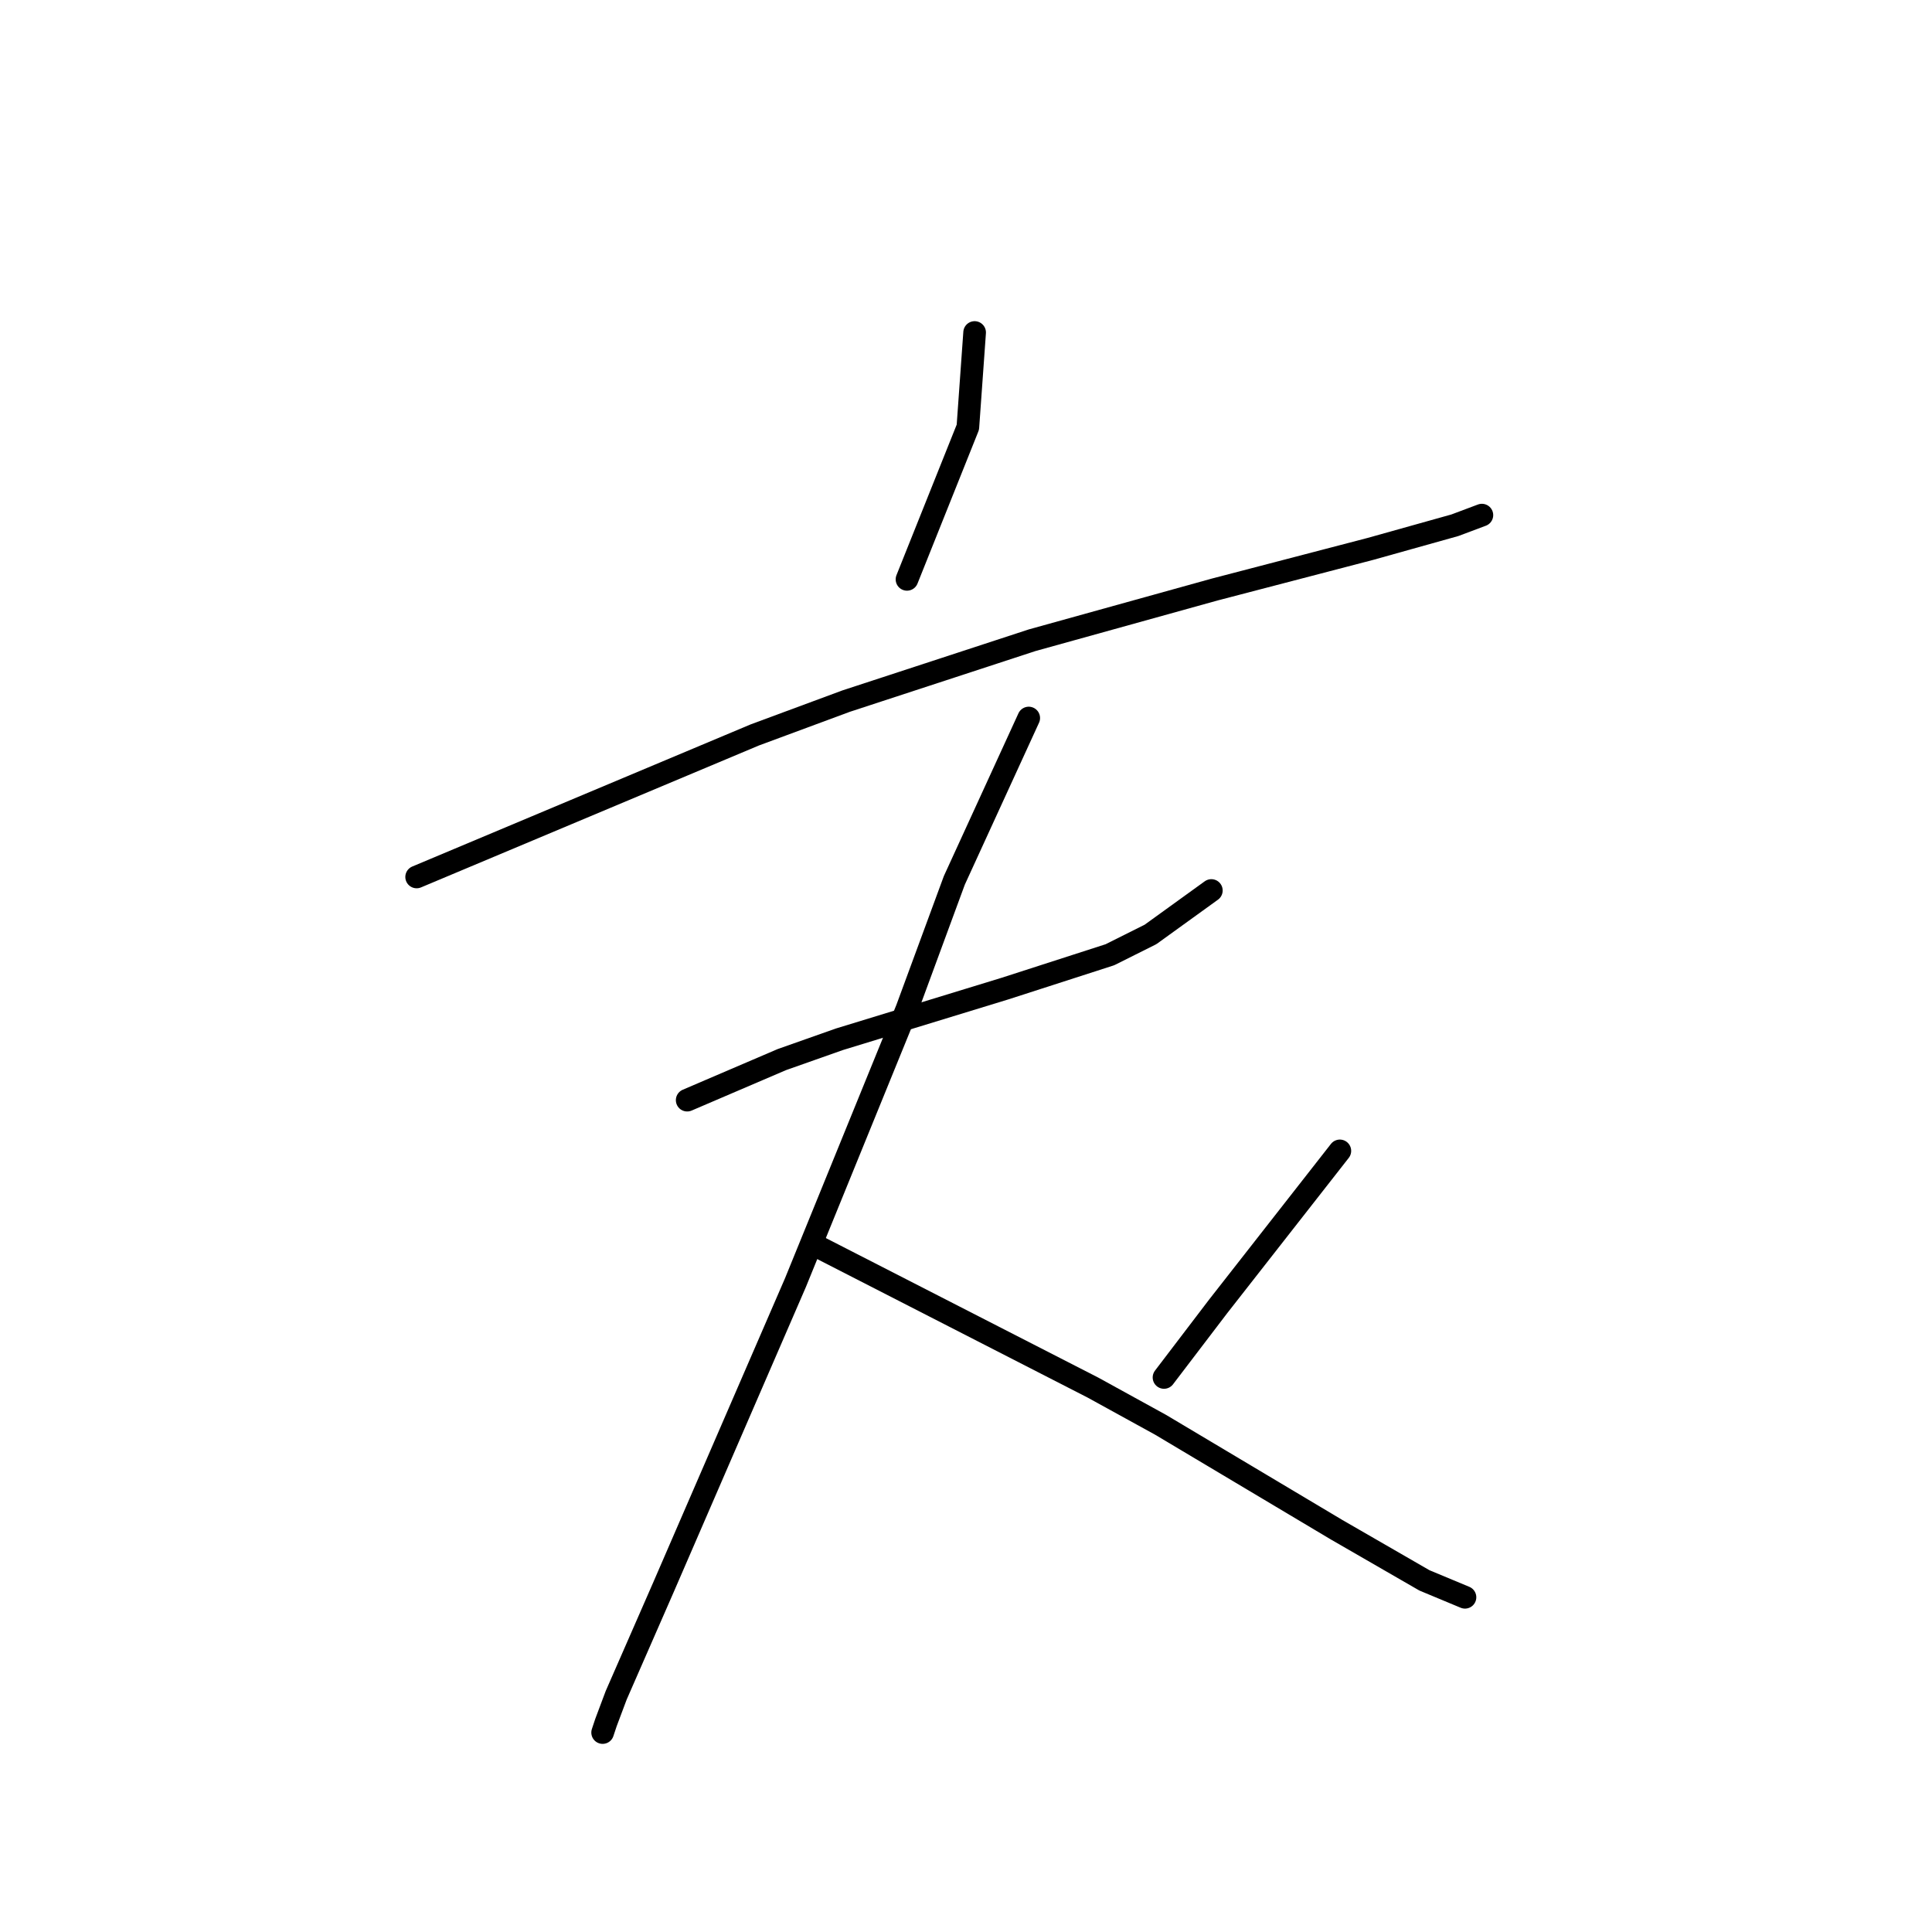 <?xml version="1.0" standalone="no"?>
    <svg width="256" height="256" xmlns="http://www.w3.org/2000/svg" version="1.1">
    <polyline stroke="black" stroke-width="3" stroke-linecap="round" fill="transparent" stroke-linejoin="round" points="129.143 44.058 128.695 50.332 128.247 56.605 120.181 76.769 120.181 76.769 " />
        <polyline stroke="black" stroke-width="3" stroke-linecap="round" fill="transparent" stroke-linejoin="round" points="55.207 116.202 77.612 106.792 100.017 97.382 112.115 92.901 136.761 84.835 160.958 78.114 181.571 72.737 192.774 69.6 196.358 68.256 196.358 68.256 " />
        <polyline stroke="black" stroke-width="3" stroke-linecap="round" fill="transparent" stroke-linejoin="round" points="91.055 145.777 97.328 143.088 103.602 140.4 111.219 137.711 133.176 130.99 147.067 126.509 152.445 123.82 160.51 117.995 160.51 117.995 " />
        <polyline stroke="black" stroke-width="3" stroke-linecap="round" fill="transparent" stroke-linejoin="round" points="136.313 95.142 131.384 105.896 126.455 116.65 120.181 133.678 105.394 169.974 87.918 210.304 81.645 224.643 80.3 228.228 79.852 229.572 79.852 229.572 " />
        <polyline stroke="black" stroke-width="3" stroke-linecap="round" fill="transparent" stroke-linejoin="round" points="108.083 165.045 126.455 174.455 144.827 183.866 153.789 188.795 177.09 202.686 188.741 209.407 194.118 211.648 194.118 211.648 " />
        <polyline stroke="black" stroke-width="3" stroke-linecap="round" fill="transparent" stroke-linejoin="round" points="177.538 152.499 169.472 162.805 161.406 173.111 154.237 182.521 154.237 182.521 " />
        </svg>